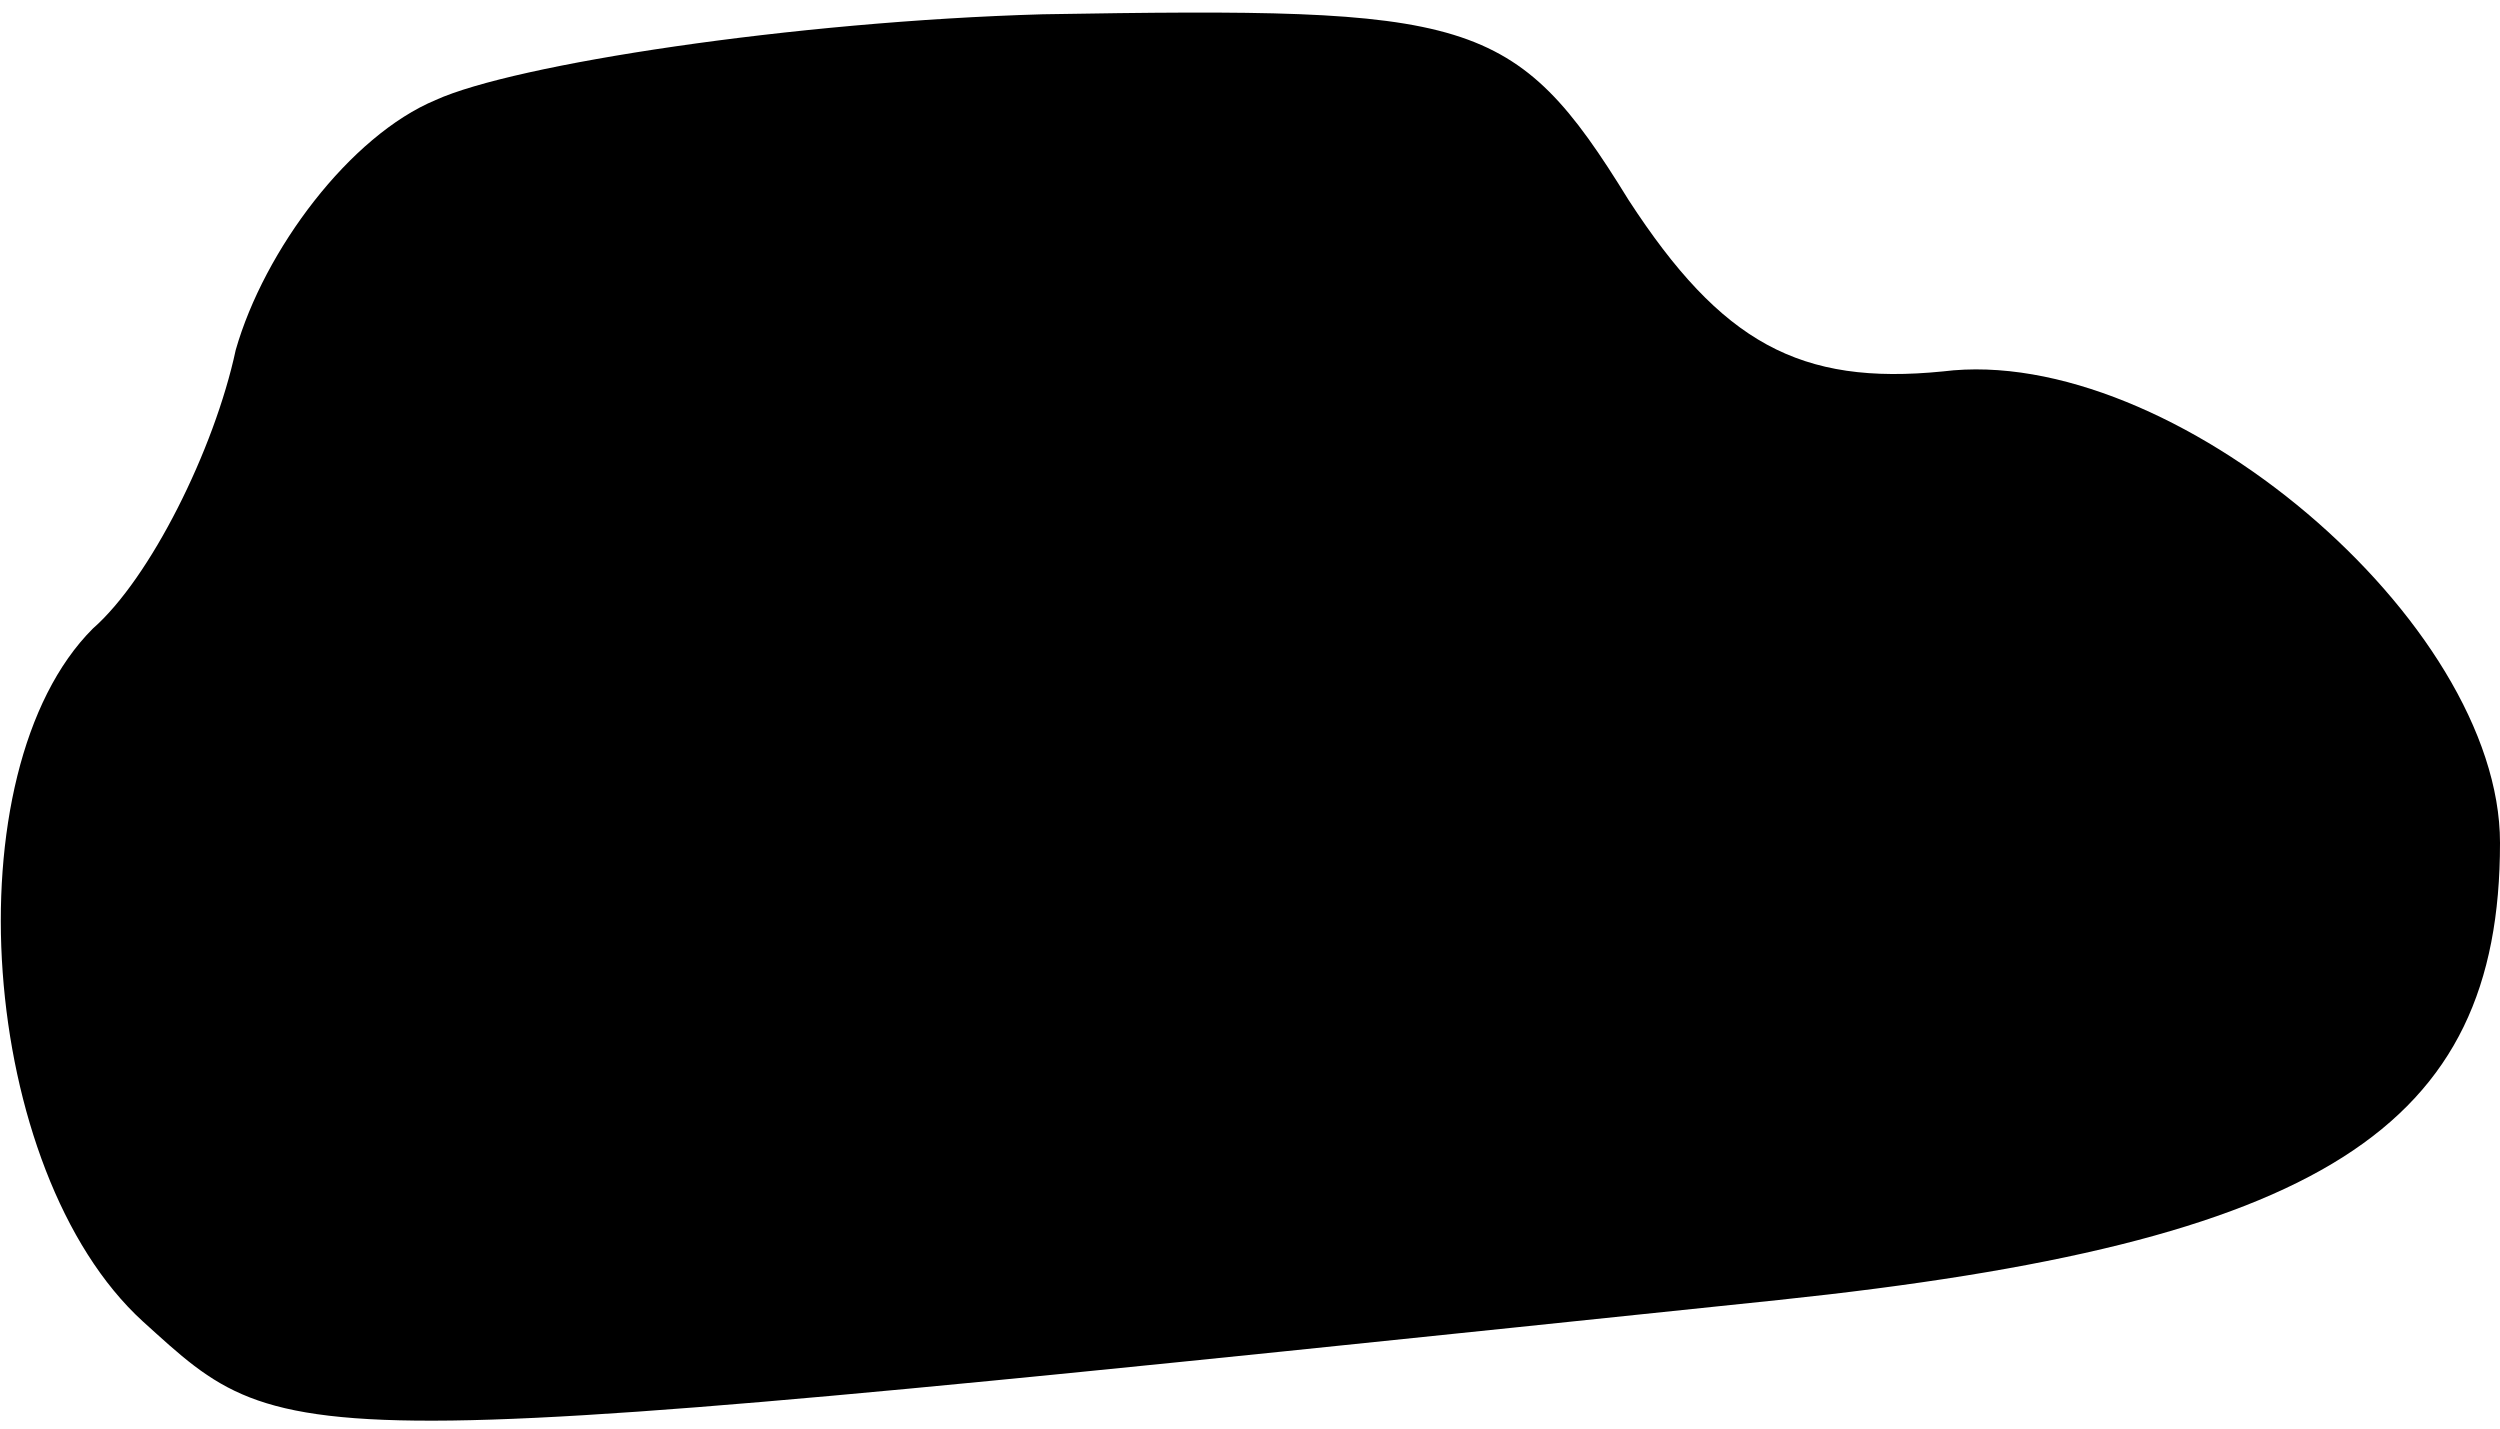 <?xml version="1.0" standalone="no"?>
<!DOCTYPE svg PUBLIC "-//W3C//DTD SVG 20010904//EN"
 "http://www.w3.org/TR/2001/REC-SVG-20010904/DTD/svg10.dtd">
<svg version="1.0" xmlns="http://www.w3.org/2000/svg"
 width="35pt" height="20pt" viewBox="0 0 35 20"
 preserveAspectRatio="xMidYMid meet">
<g transform="translate(0,20) scale(0.1,-0.1)"
fill="#000000" stroke="none">
<path fill="#000000" stroke="none" d="M61 186 c-12 -5 -24 -21 -28 -35 -3
-14 -12 -32 -20 -39 -20 -20 -16 -76 7 -97 21 -19 18 -19 229 3 76 8 101 24
101 64 0 31 -46 70 -78 66 -20 -2 -31 4 -44 24 -16 26 -22 27 -82 26 -35 -1
-74 -7 -85 -12z"/>
</g>
</svg>
